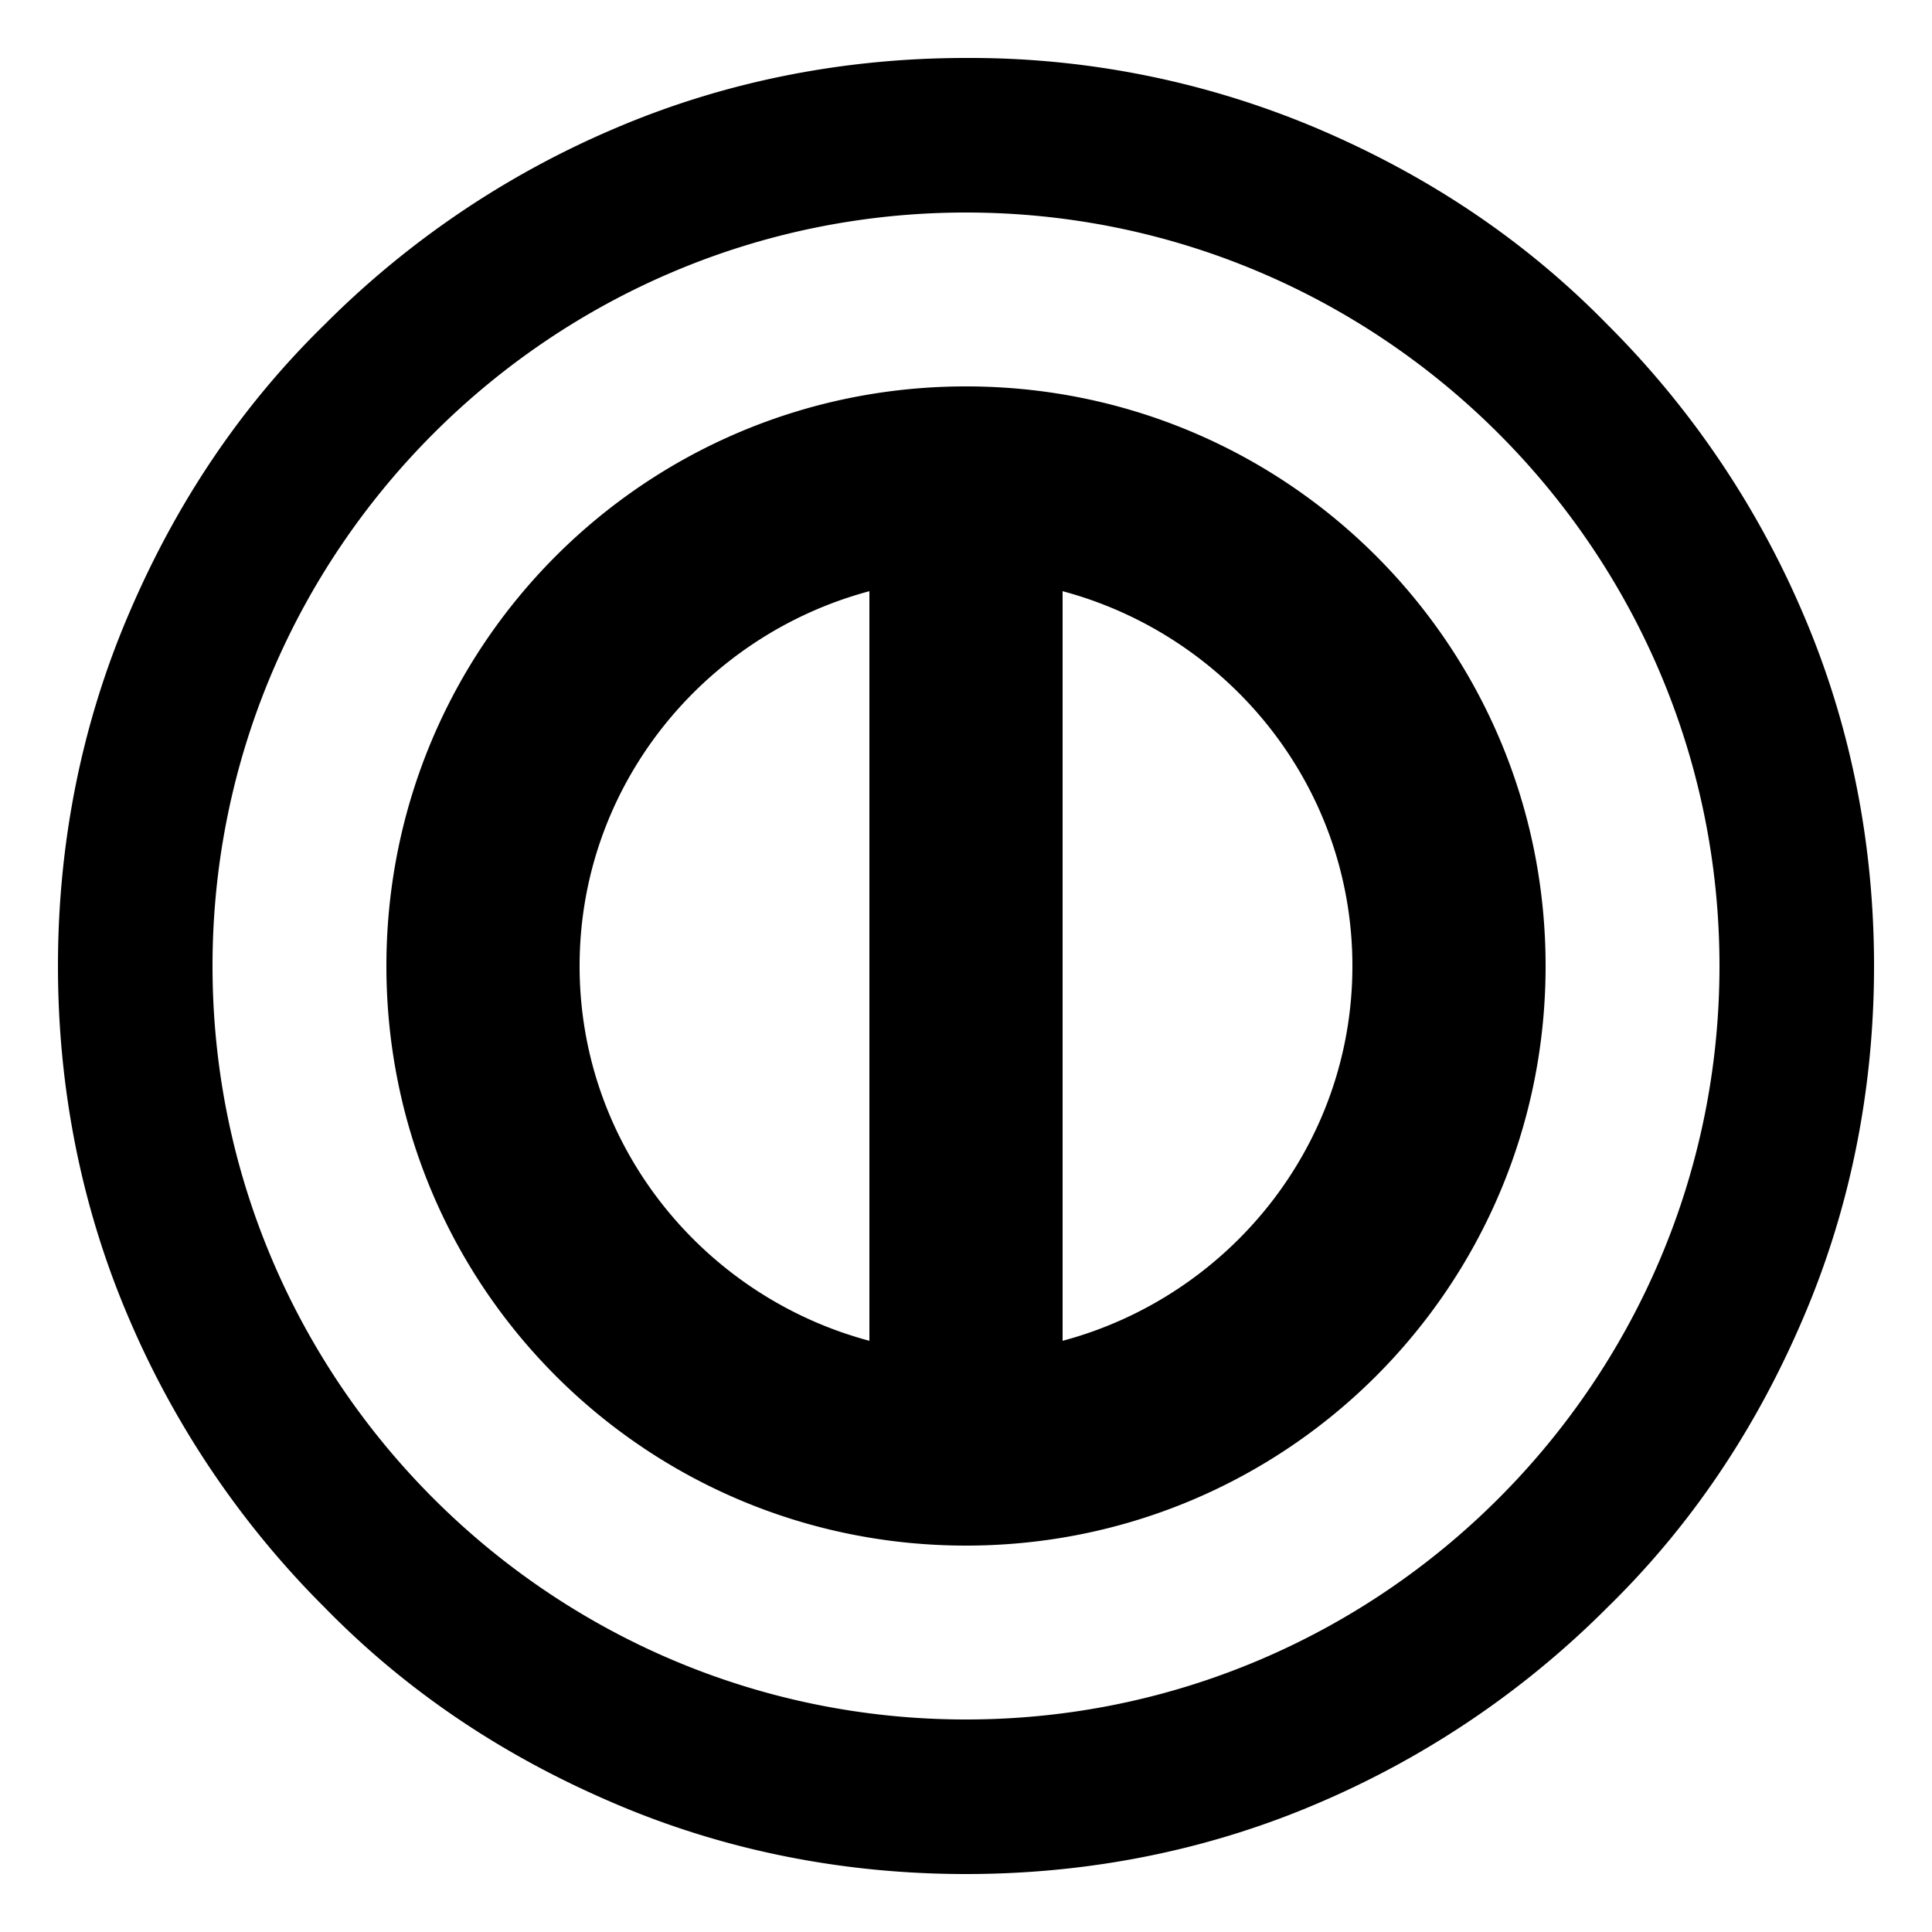 <svg xmlns="http://www.w3.org/2000/svg" width="2em" height="2em" viewBox="0 0 32 32" fill="currentColor" aria-hidden="true" focusable="false" class=""><path d="M16 6.4c-5.312 0-9.6 4.288-9.6 9.6s4.288 9.6 9.6 9.6 9.6-4.288 9.6-9.6-4.288-9.6-9.6-9.6zM9.6 16c0-2.976 2.048-5.472 4.8-6.208v12.416c-2.752-.736-4.8-3.232-4.8-6.208zm8 6.208V9.792c2.752.736 4.8 3.232 4.8 6.208s-2.048 5.472-4.8 6.208zM16 3.52c6.88 0 12.48 5.6 12.48 12.48S22.88 28.48 16 28.48c-6.88 0-12.48-5.6-12.48-12.48S9.12 3.52 16 3.52m0-2.56c-2.016 0-4 .384-5.856 1.184a15.151 15.151 0 00-4.768 3.232c-1.408 1.376-2.464 2.976-3.232 4.768C1.344 12 .96 13.984.96 16s.384 4 1.184 5.856a15.151 15.151 0 003.232 4.768c1.376 1.408 2.976 2.464 4.768 3.232 1.856.8 3.84 1.184 5.856 1.184s4-.384 5.856-1.184a15.151 15.151 0 004.768-3.232c1.408-1.376 2.464-2.976 3.232-4.768.8-1.856 1.184-3.84 1.184-5.856s-.384-4-1.184-5.856a15.151 15.151 0 00-3.232-4.768c-1.376-1.408-2.976-2.464-4.768-3.232A14.737 14.737 0 0016 .96z"></path></svg>